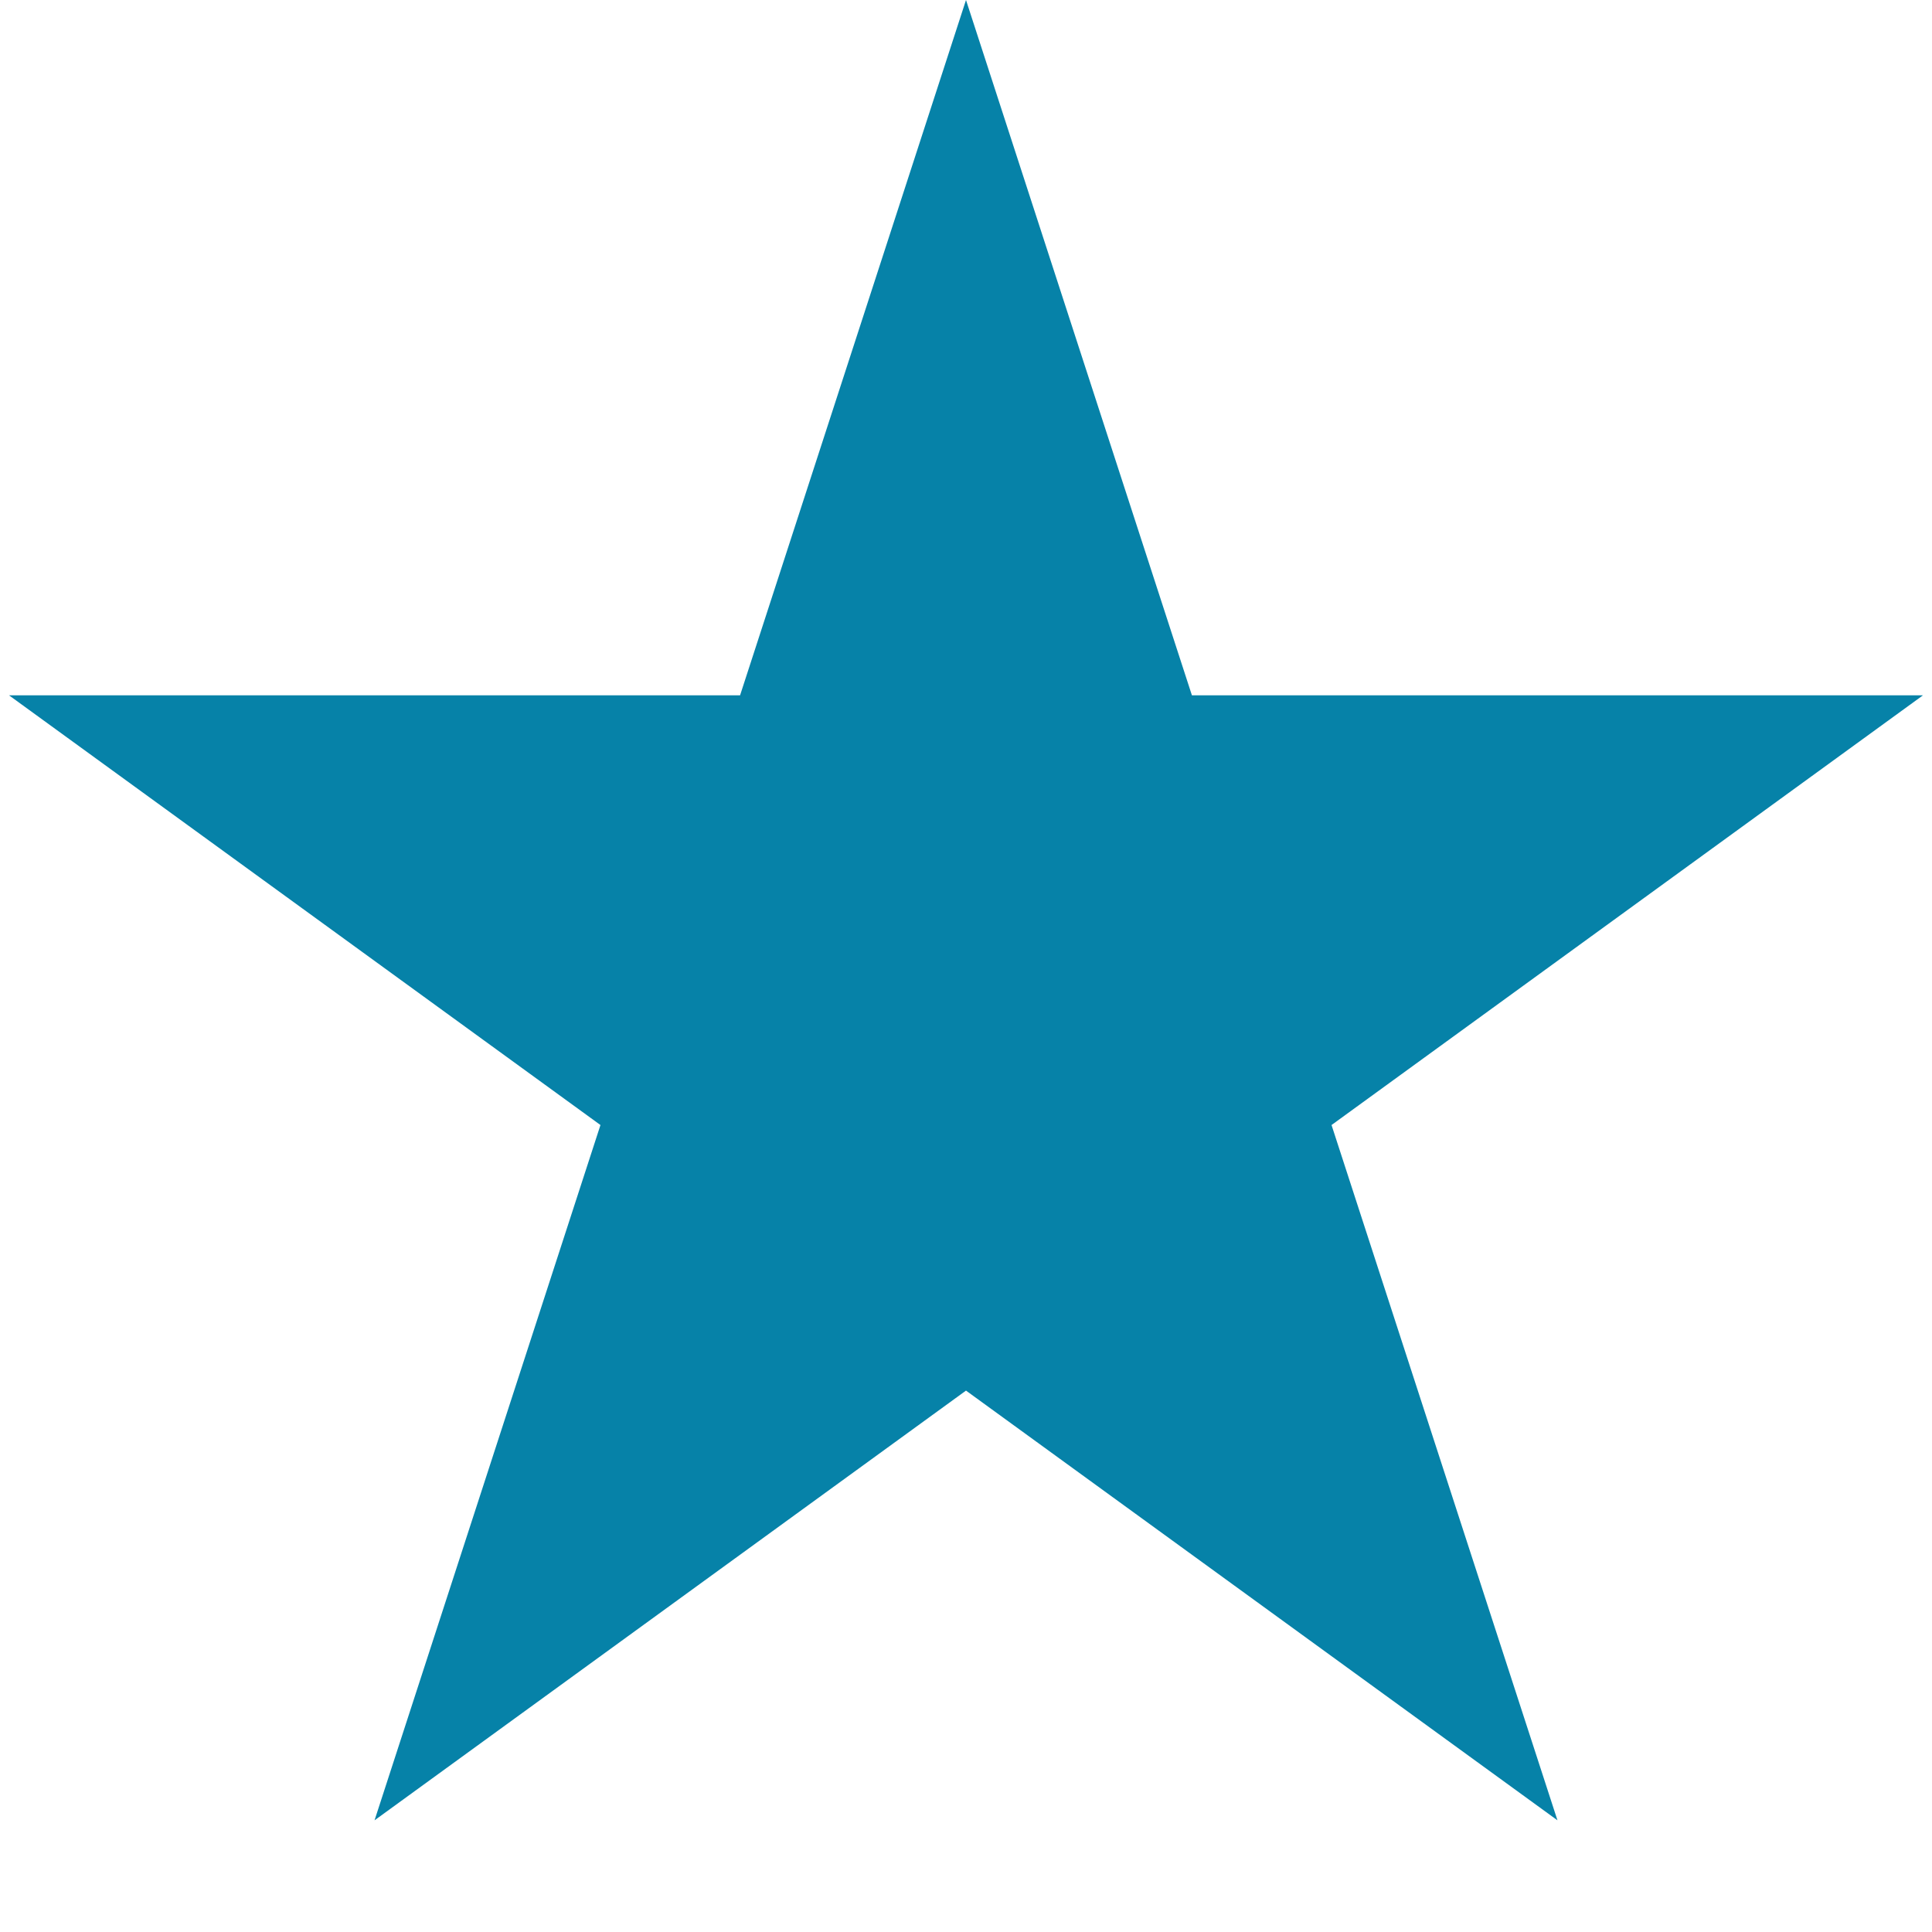 <svg width="144" height="144" viewBox="0 0 144 144" fill="none" xmlns="http://www.w3.org/2000/svg">
    <path d="M72 0L88.838 51.824H143.329L99.245 83.853L116.084 135.676L72 103.647L27.916 135.676L44.755 83.853L0.671 51.824H55.161L72 0Z" fill="#0682A8"/>
</svg>
